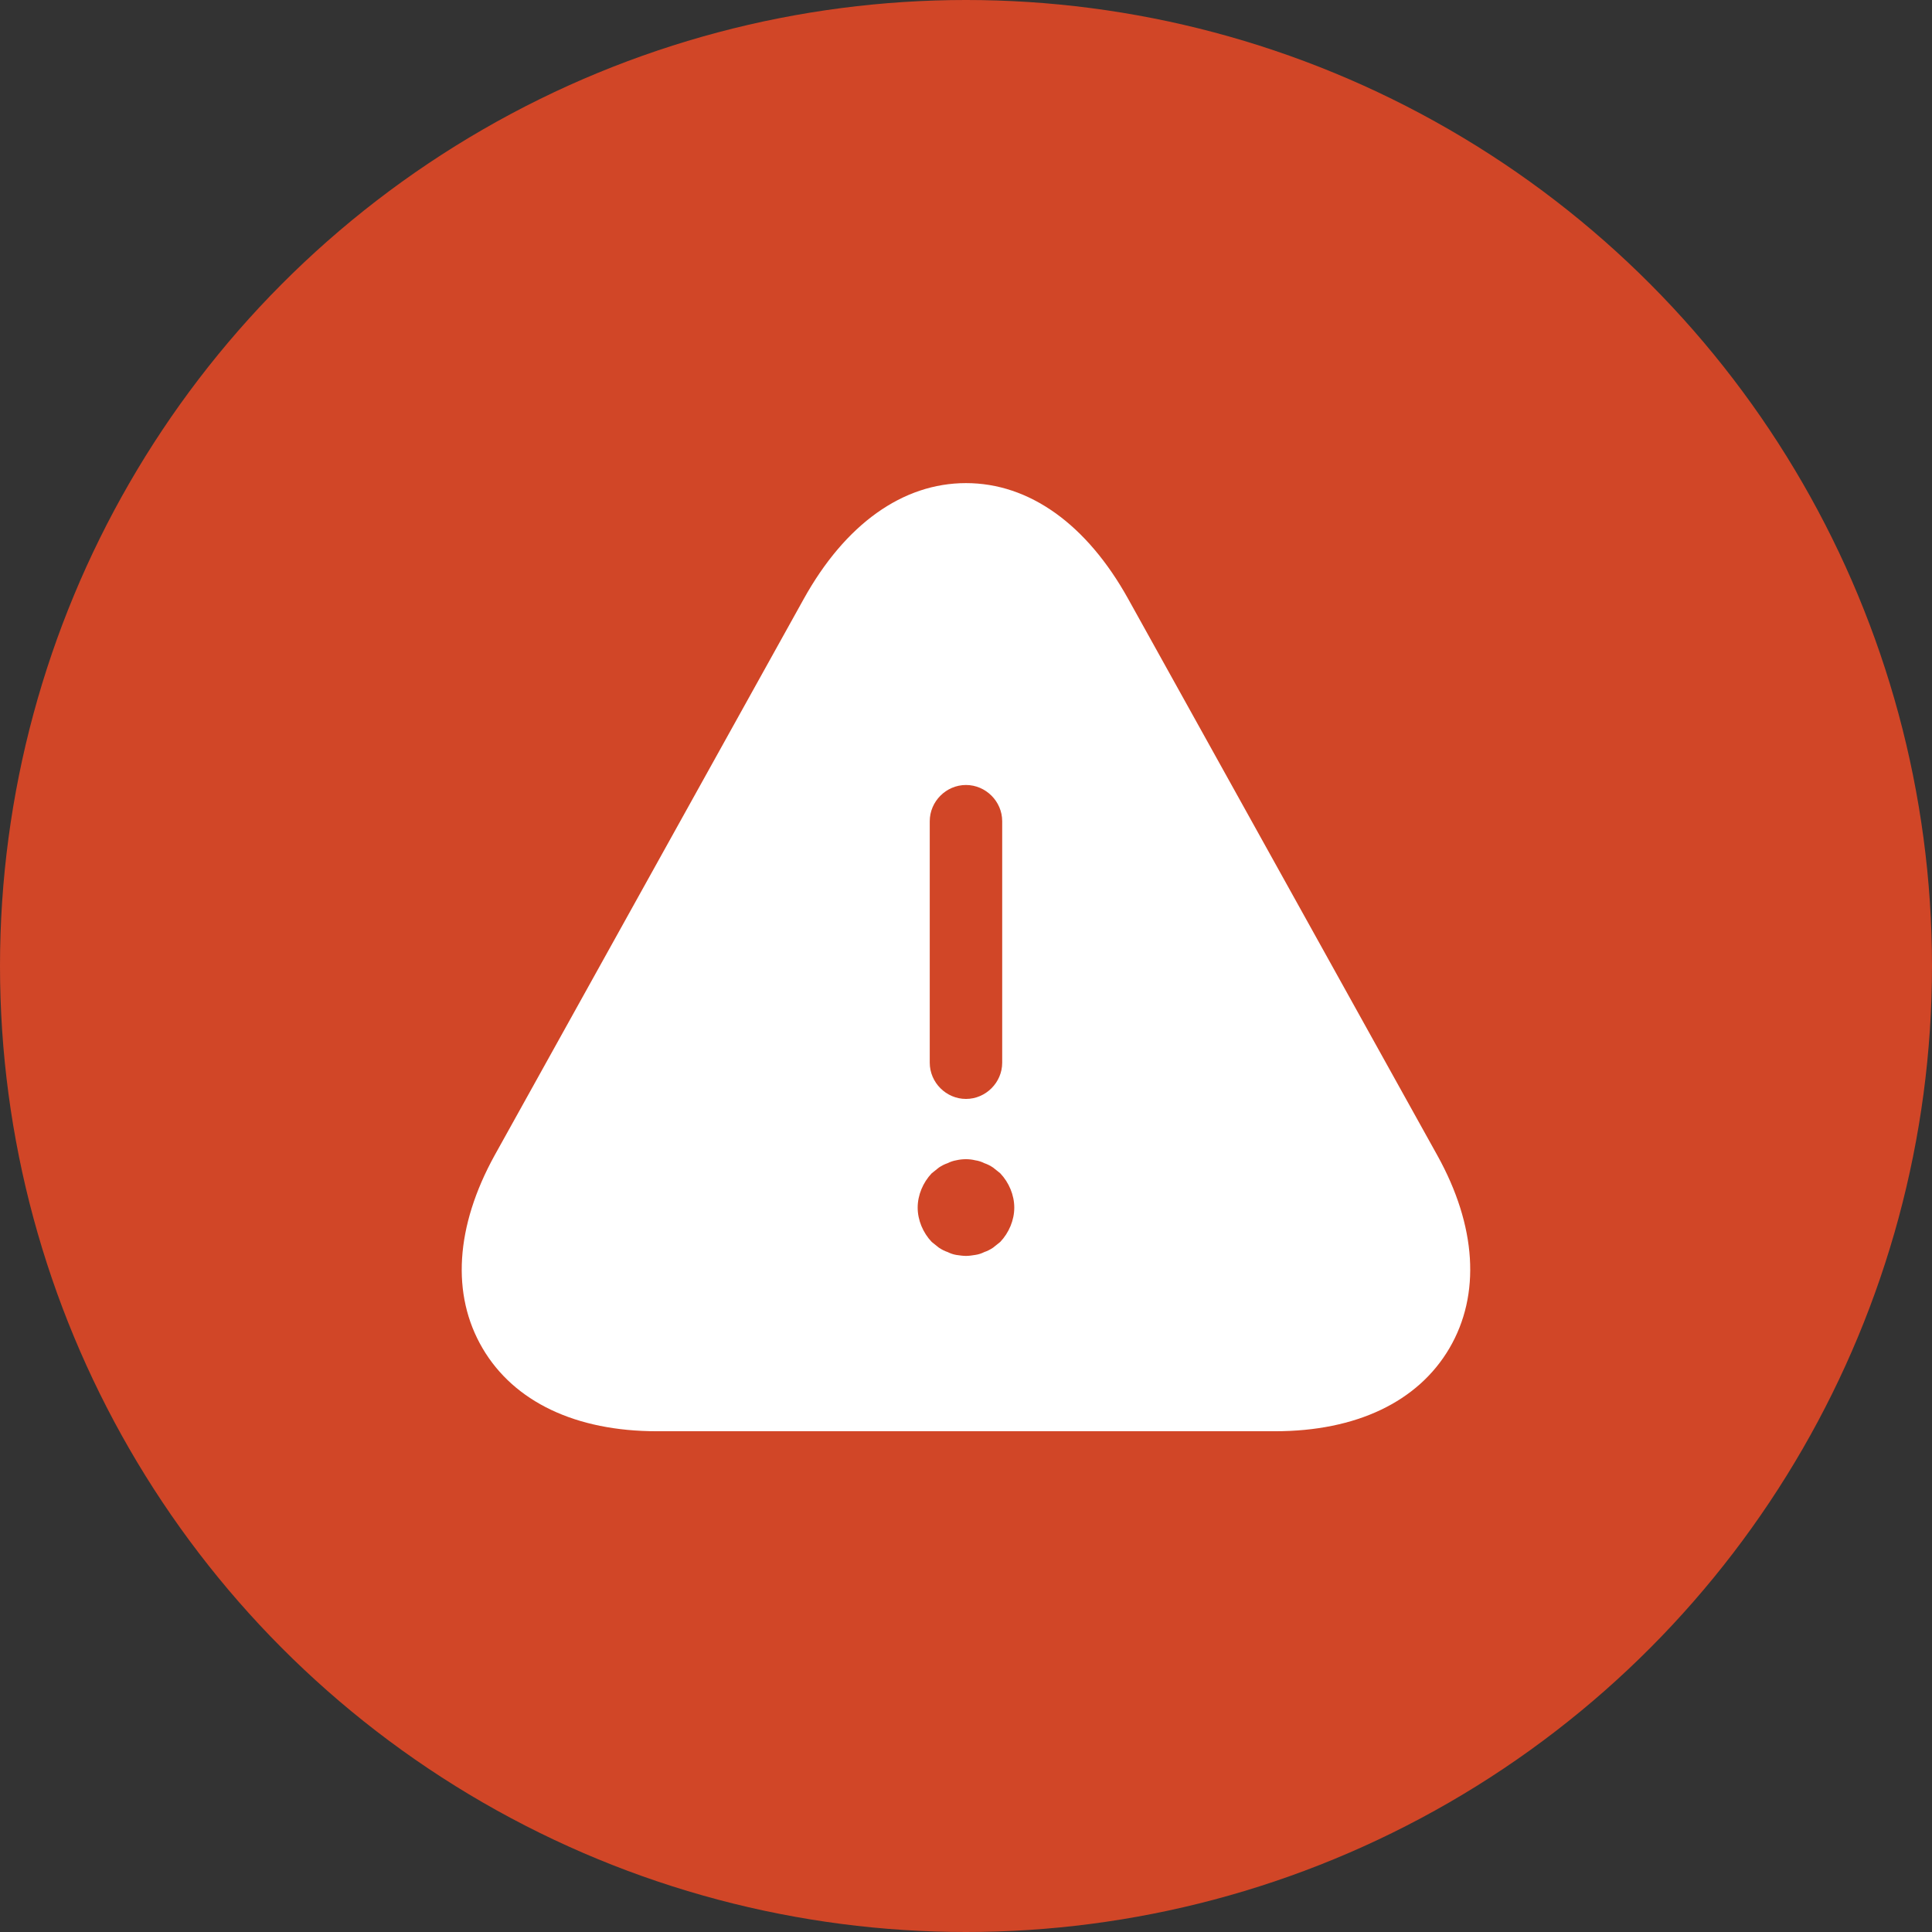 <svg width="72" height="72" viewBox="0 0 72 72" fill="none" xmlns="http://www.w3.org/2000/svg">
<rect x="0" y="0" width="72" height="72" fill="#333333" stroke="none"/>
<circle cx="36" cy="36" r="36" fill="#D14627"/>
<path d="M53.567 43.06L42.047 22.324C40.499 19.534 38.357 18.004 35.999 18.004C33.641 18.004 31.499 19.534 29.951 22.324L18.431 43.06C16.973 45.706 16.811 48.244 17.981 50.242C19.151 52.24 21.455 53.338 24.479 53.338H47.519C50.543 53.338 52.847 52.24 54.017 50.242C55.187 48.244 55.025 45.688 53.567 43.06ZM34.649 30.604C34.649 29.866 35.261 29.254 35.999 29.254C36.737 29.254 37.349 29.866 37.349 30.604V39.604C37.349 40.342 36.737 40.954 35.999 40.954C35.261 40.954 34.649 40.342 34.649 39.604V30.604ZM37.277 46.282C37.187 46.354 37.097 46.426 37.007 46.498C36.899 46.57 36.791 46.624 36.683 46.66C36.575 46.714 36.467 46.75 36.341 46.768C36.233 46.786 36.107 46.804 35.999 46.804C35.891 46.804 35.765 46.786 35.639 46.768C35.531 46.75 35.423 46.714 35.315 46.66C35.207 46.624 35.099 46.57 34.991 46.498C34.901 46.426 34.811 46.354 34.721 46.282C34.397 45.94 34.199 45.472 34.199 45.004C34.199 44.536 34.397 44.068 34.721 43.726C34.811 43.654 34.901 43.582 34.991 43.51C35.099 43.438 35.207 43.384 35.315 43.348C35.423 43.294 35.531 43.258 35.639 43.24C35.873 43.186 36.125 43.186 36.341 43.24C36.467 43.258 36.575 43.294 36.683 43.348C36.791 43.384 36.899 43.438 37.007 43.51C37.097 43.582 37.187 43.654 37.277 43.726C37.601 44.068 37.799 44.536 37.799 45.004C37.799 45.472 37.601 45.94 37.277 46.282Z" fill="white"/>
</svg>
